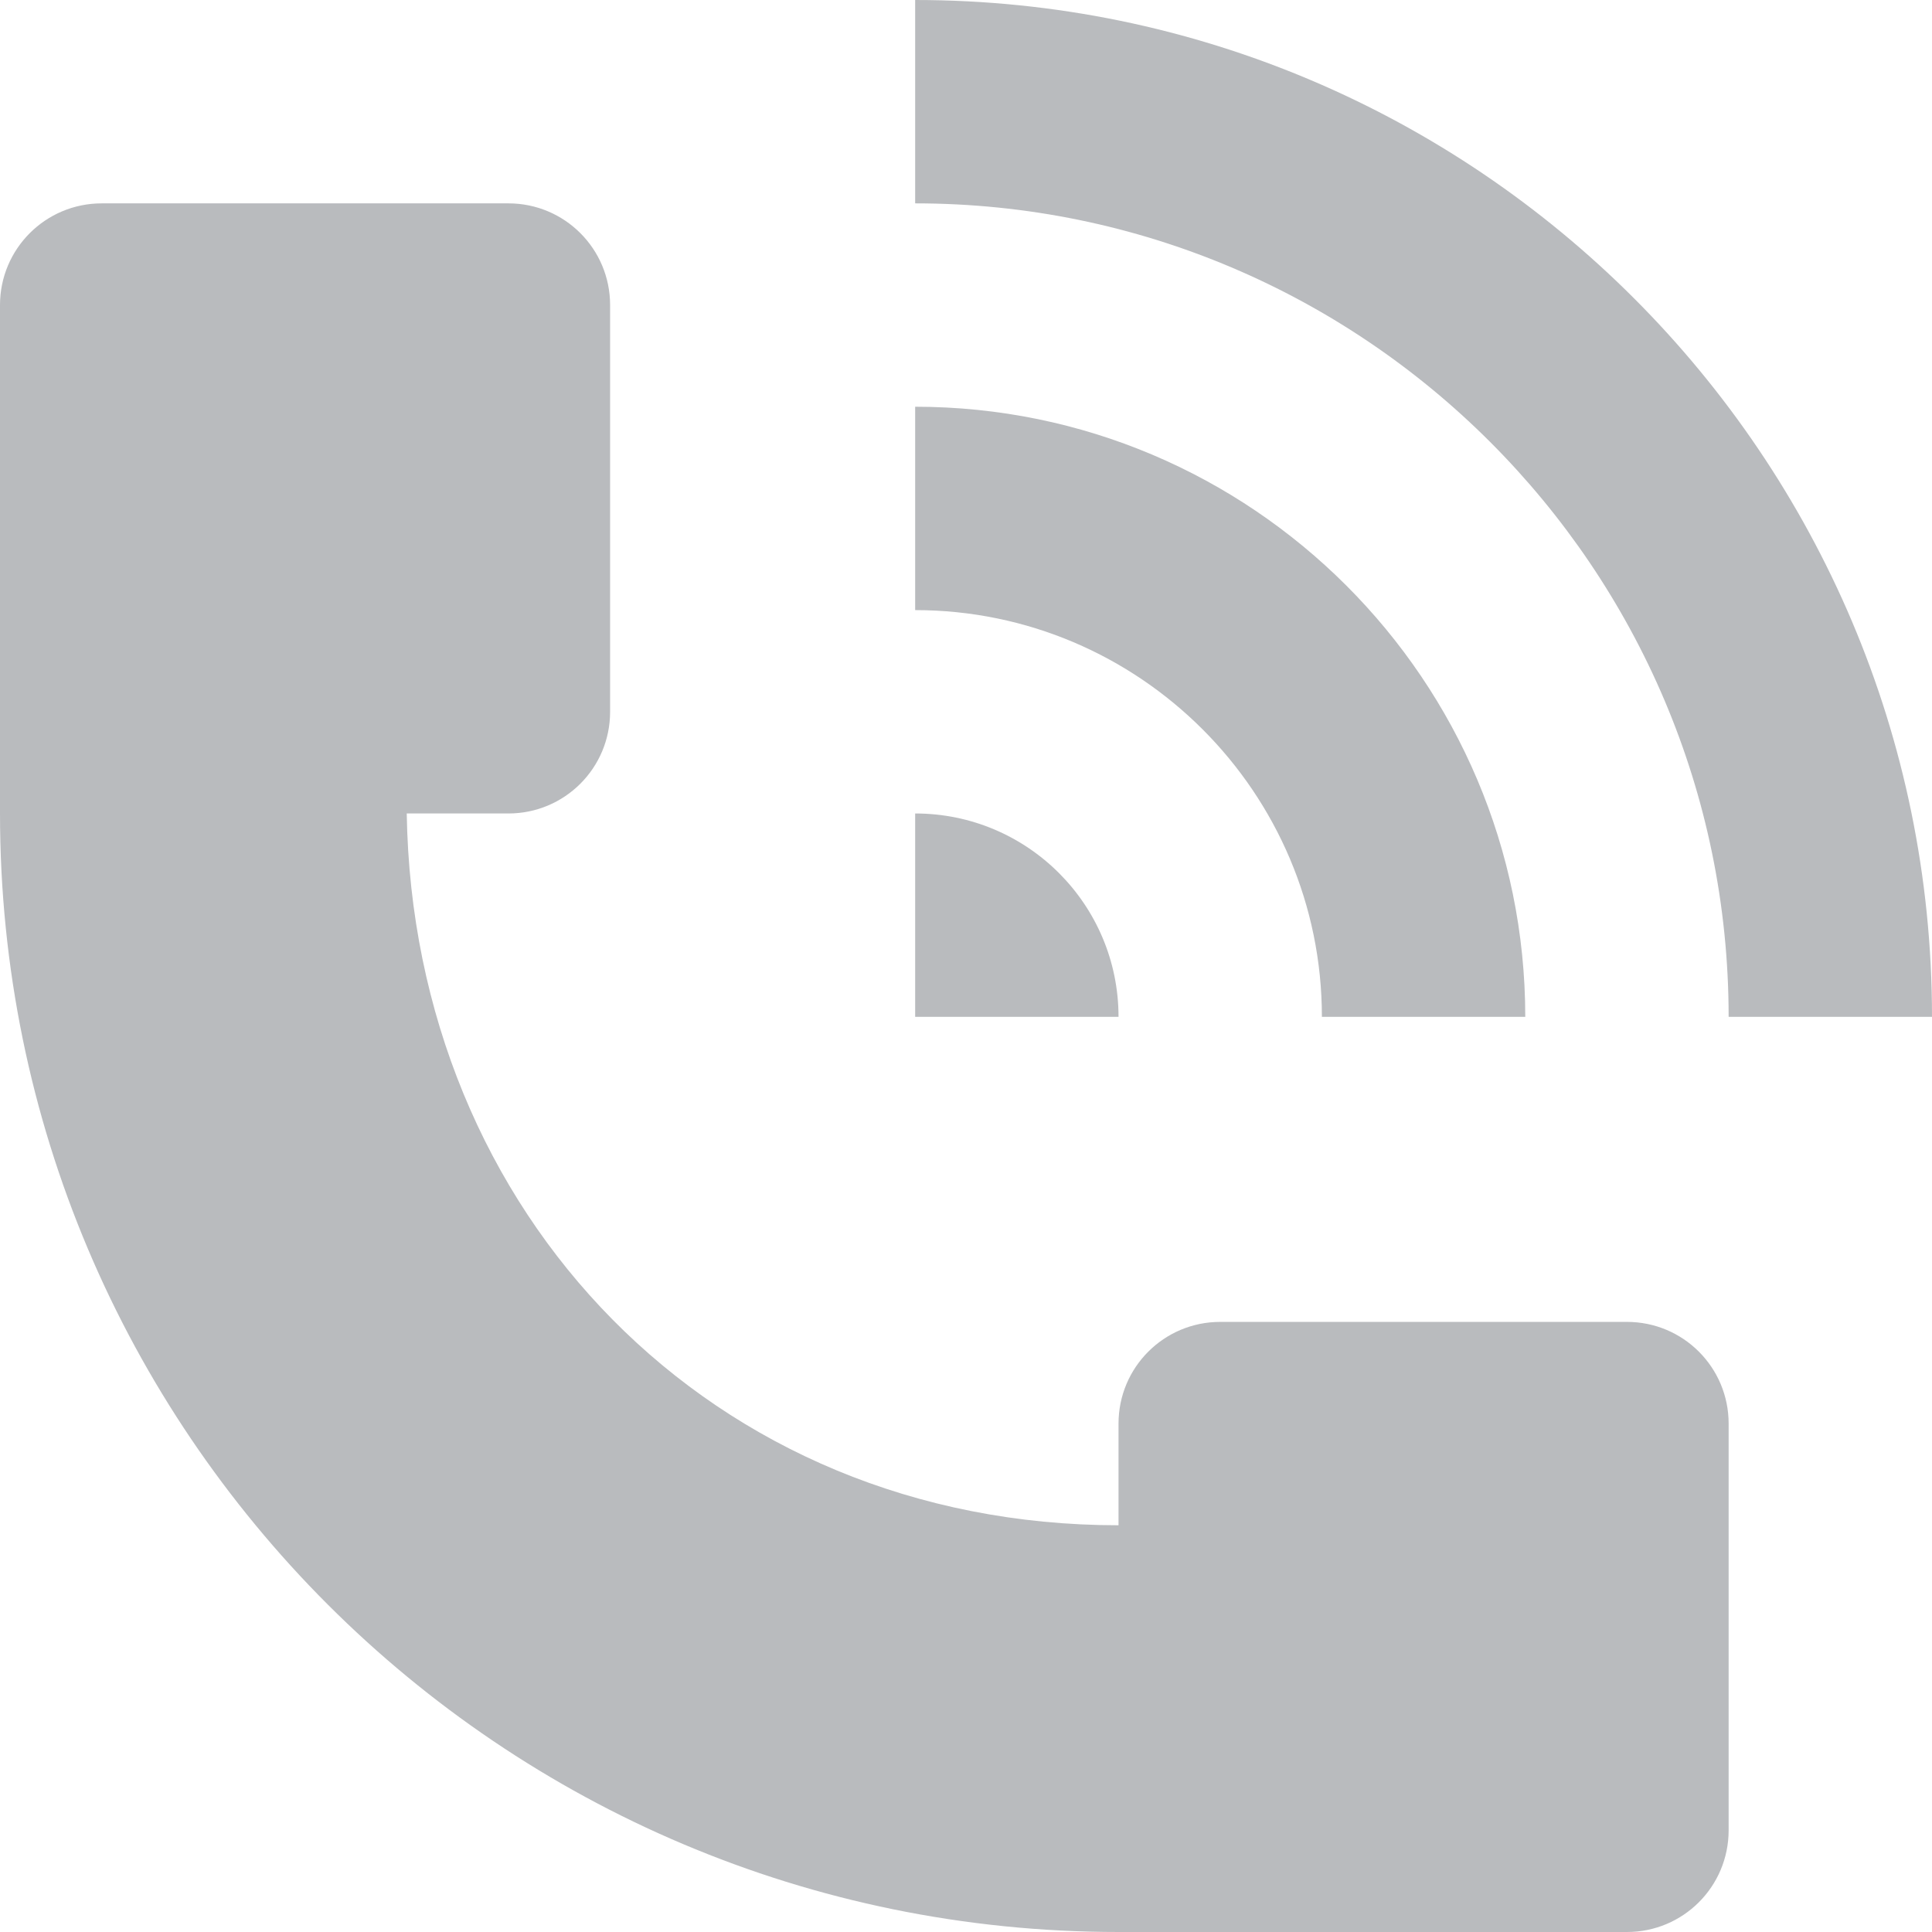 <svg width="19" height="19" viewBox="0 0 19 19" fill="none" xmlns="http://www.w3.org/2000/svg">
<path d="M9 2V0C14.515 0 19 4.486 19 10H17C17 5.589 13.411 2 9 2ZM15 10H13C13 7.795 11.206 6 9 6V4C12.309 4 15 6.691 15 10ZM9 8V10H11C11 8.896 10.105 8 9 8ZM12 13H16C16.553 13 17 13.447 17 14V18C17 18.553 16.553 19 16 19H11C4.925 19 0 14.075 0 8V3C0 2.447 0.448 2 1 2H5C5.553 2 6 2.447 6 3V7C6 7.553 5.553 8 5 8H4C4.063 11.938 7 15 11 15V14C11 13.447 11.447 13 12 13Z" fill="#B9BBBE"/>
</svg>
